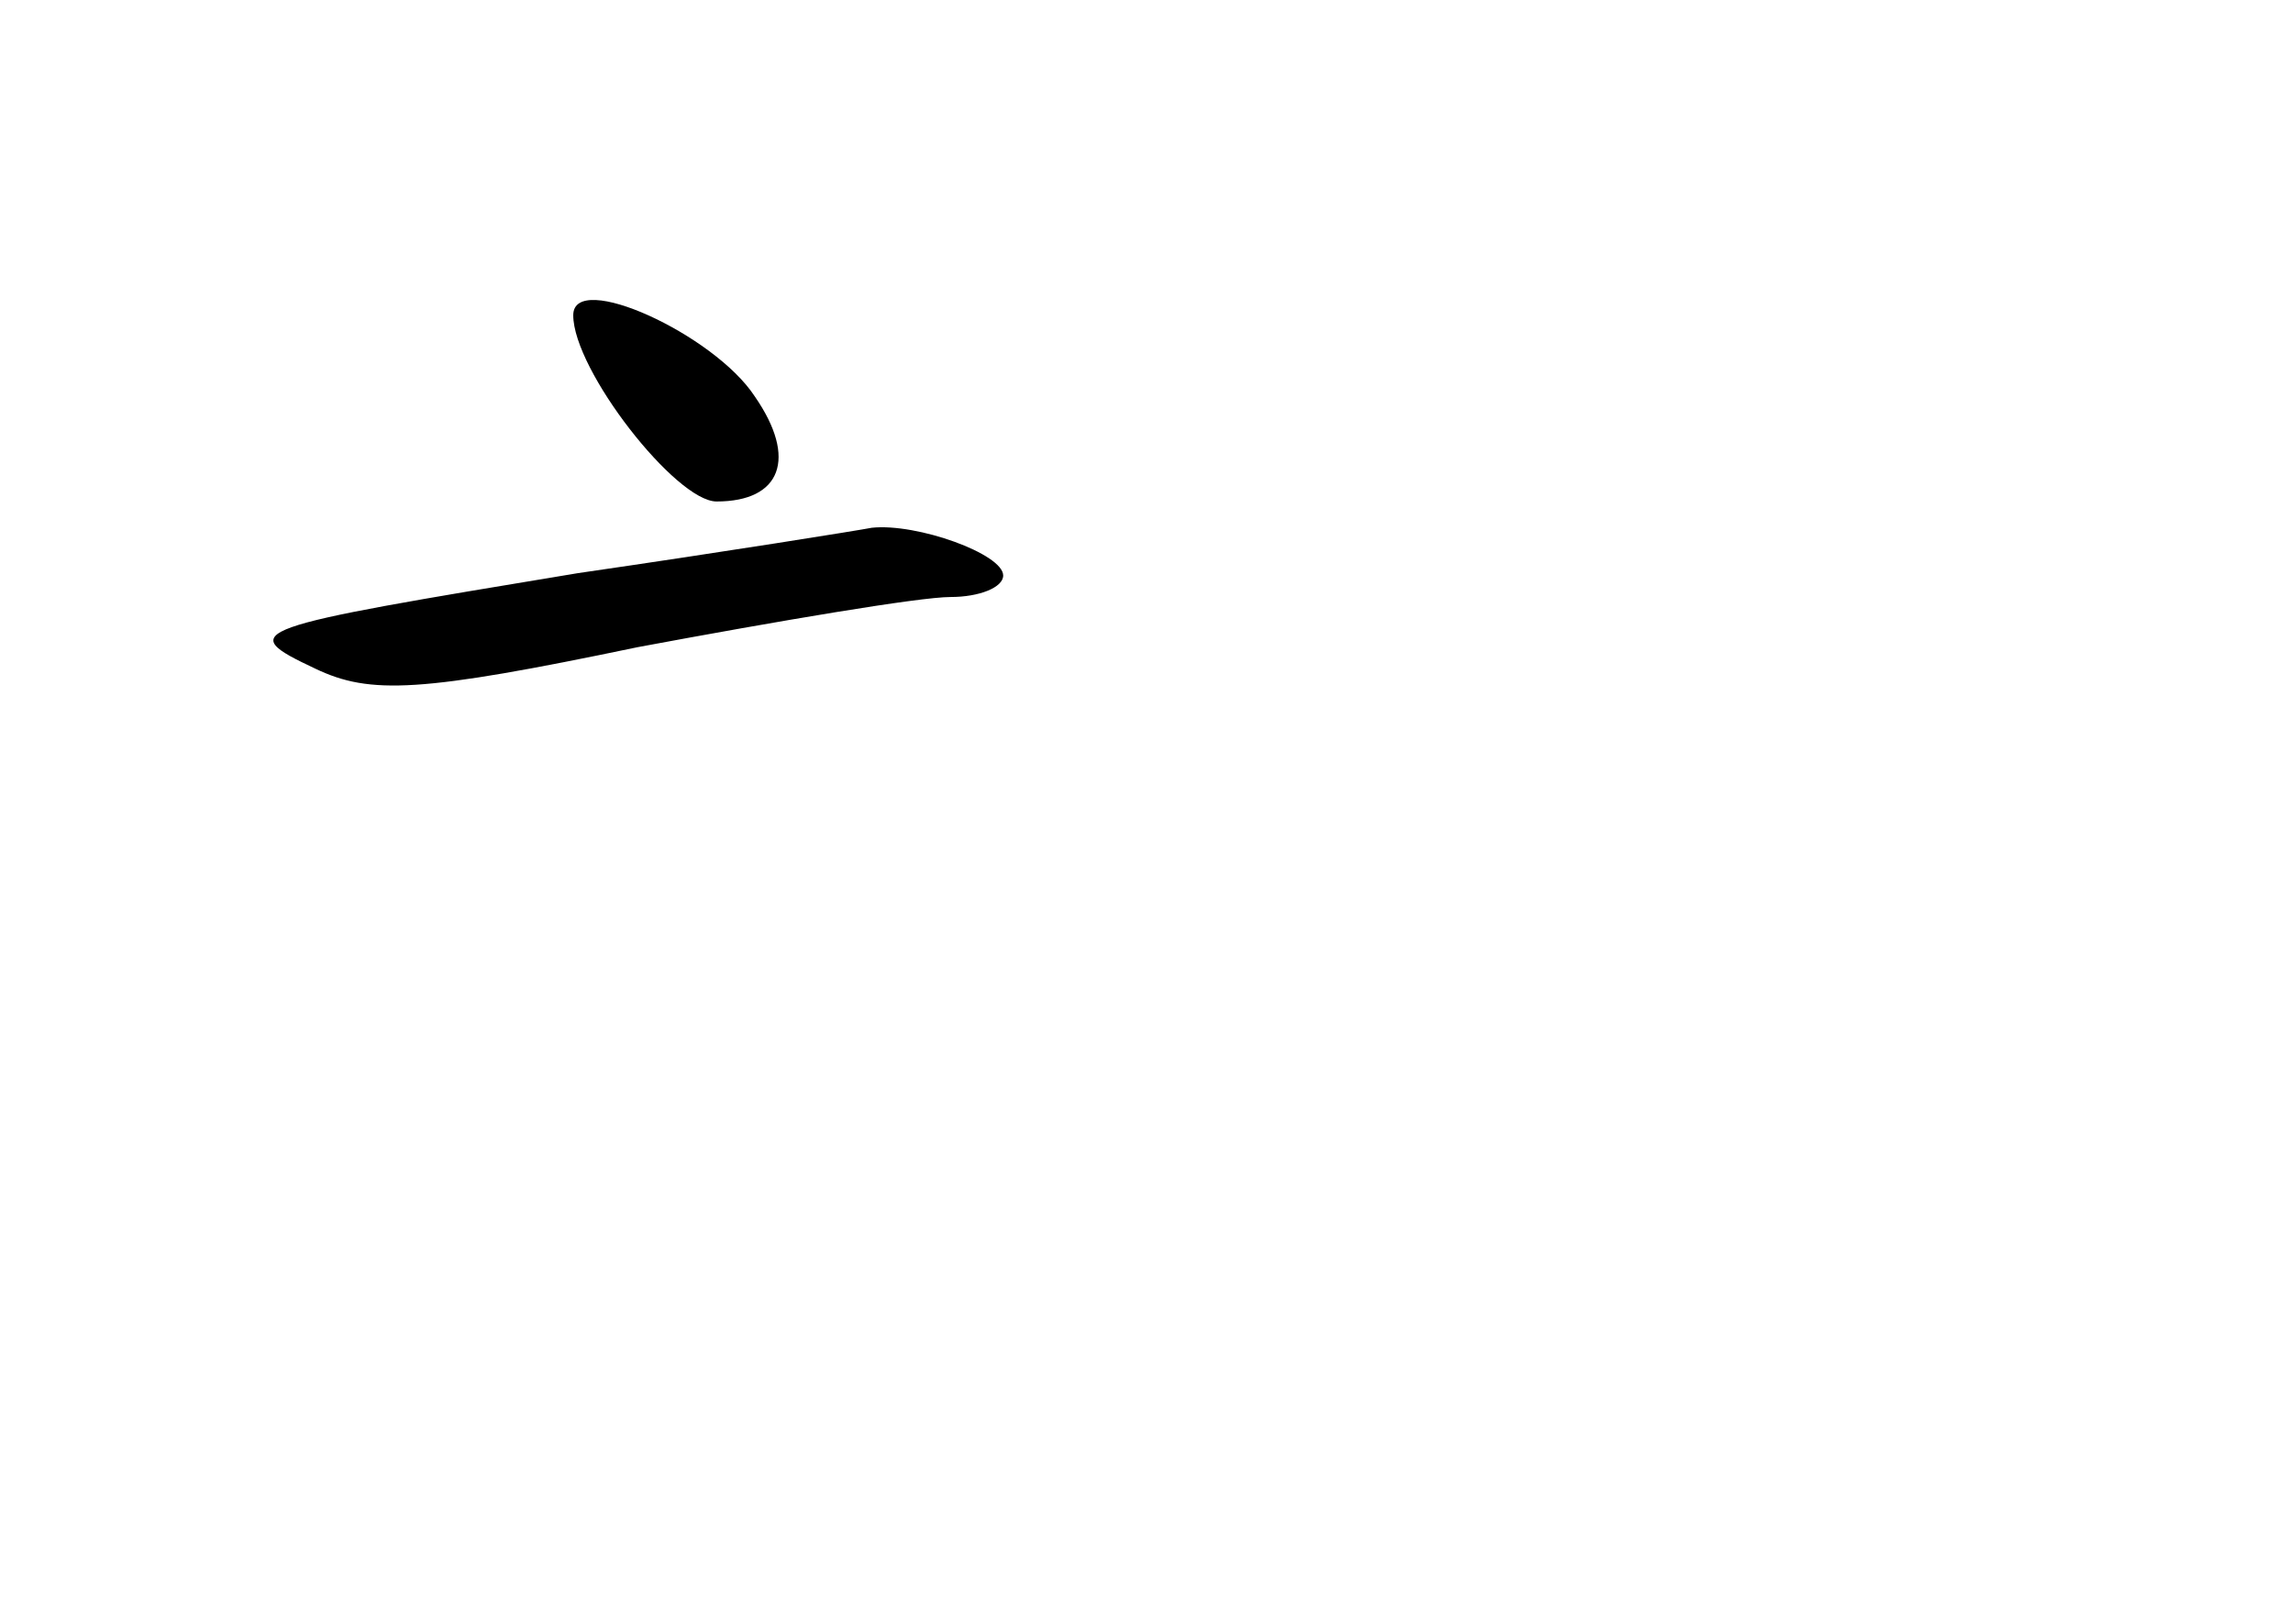 <?xml version="1.0" standalone="no"?>
<!DOCTYPE svg PUBLIC "-//W3C//DTD SVG 20010904//EN"
 "http://www.w3.org/TR/2001/REC-SVG-20010904/DTD/svg10.dtd">
<svg version="1.0" xmlns="http://www.w3.org/2000/svg"
 width="96pt" height="68pt" viewBox="0 0 96 68"
 preserveAspectRatio="xMidYMid meet">
<g transform="translate(0,68) scale(0.1,-0.1)"
fill="#000000" stroke="none">
<path d="M240 548 c0 -23 43 -78 60 -78 27 0 34 18 16 44 -17 26 -76 53 -76
34z"/>
<path d="M242 440 c-139 -23 -144 -24 -110 -40 23 -11 44 -10 135 9 59 11 118
21 131 21 12 0 22 4 22 9 0 9 -36 22 -55 20 -5 -1 -61 -10 -123 -19z"/>
</g>
</svg>
